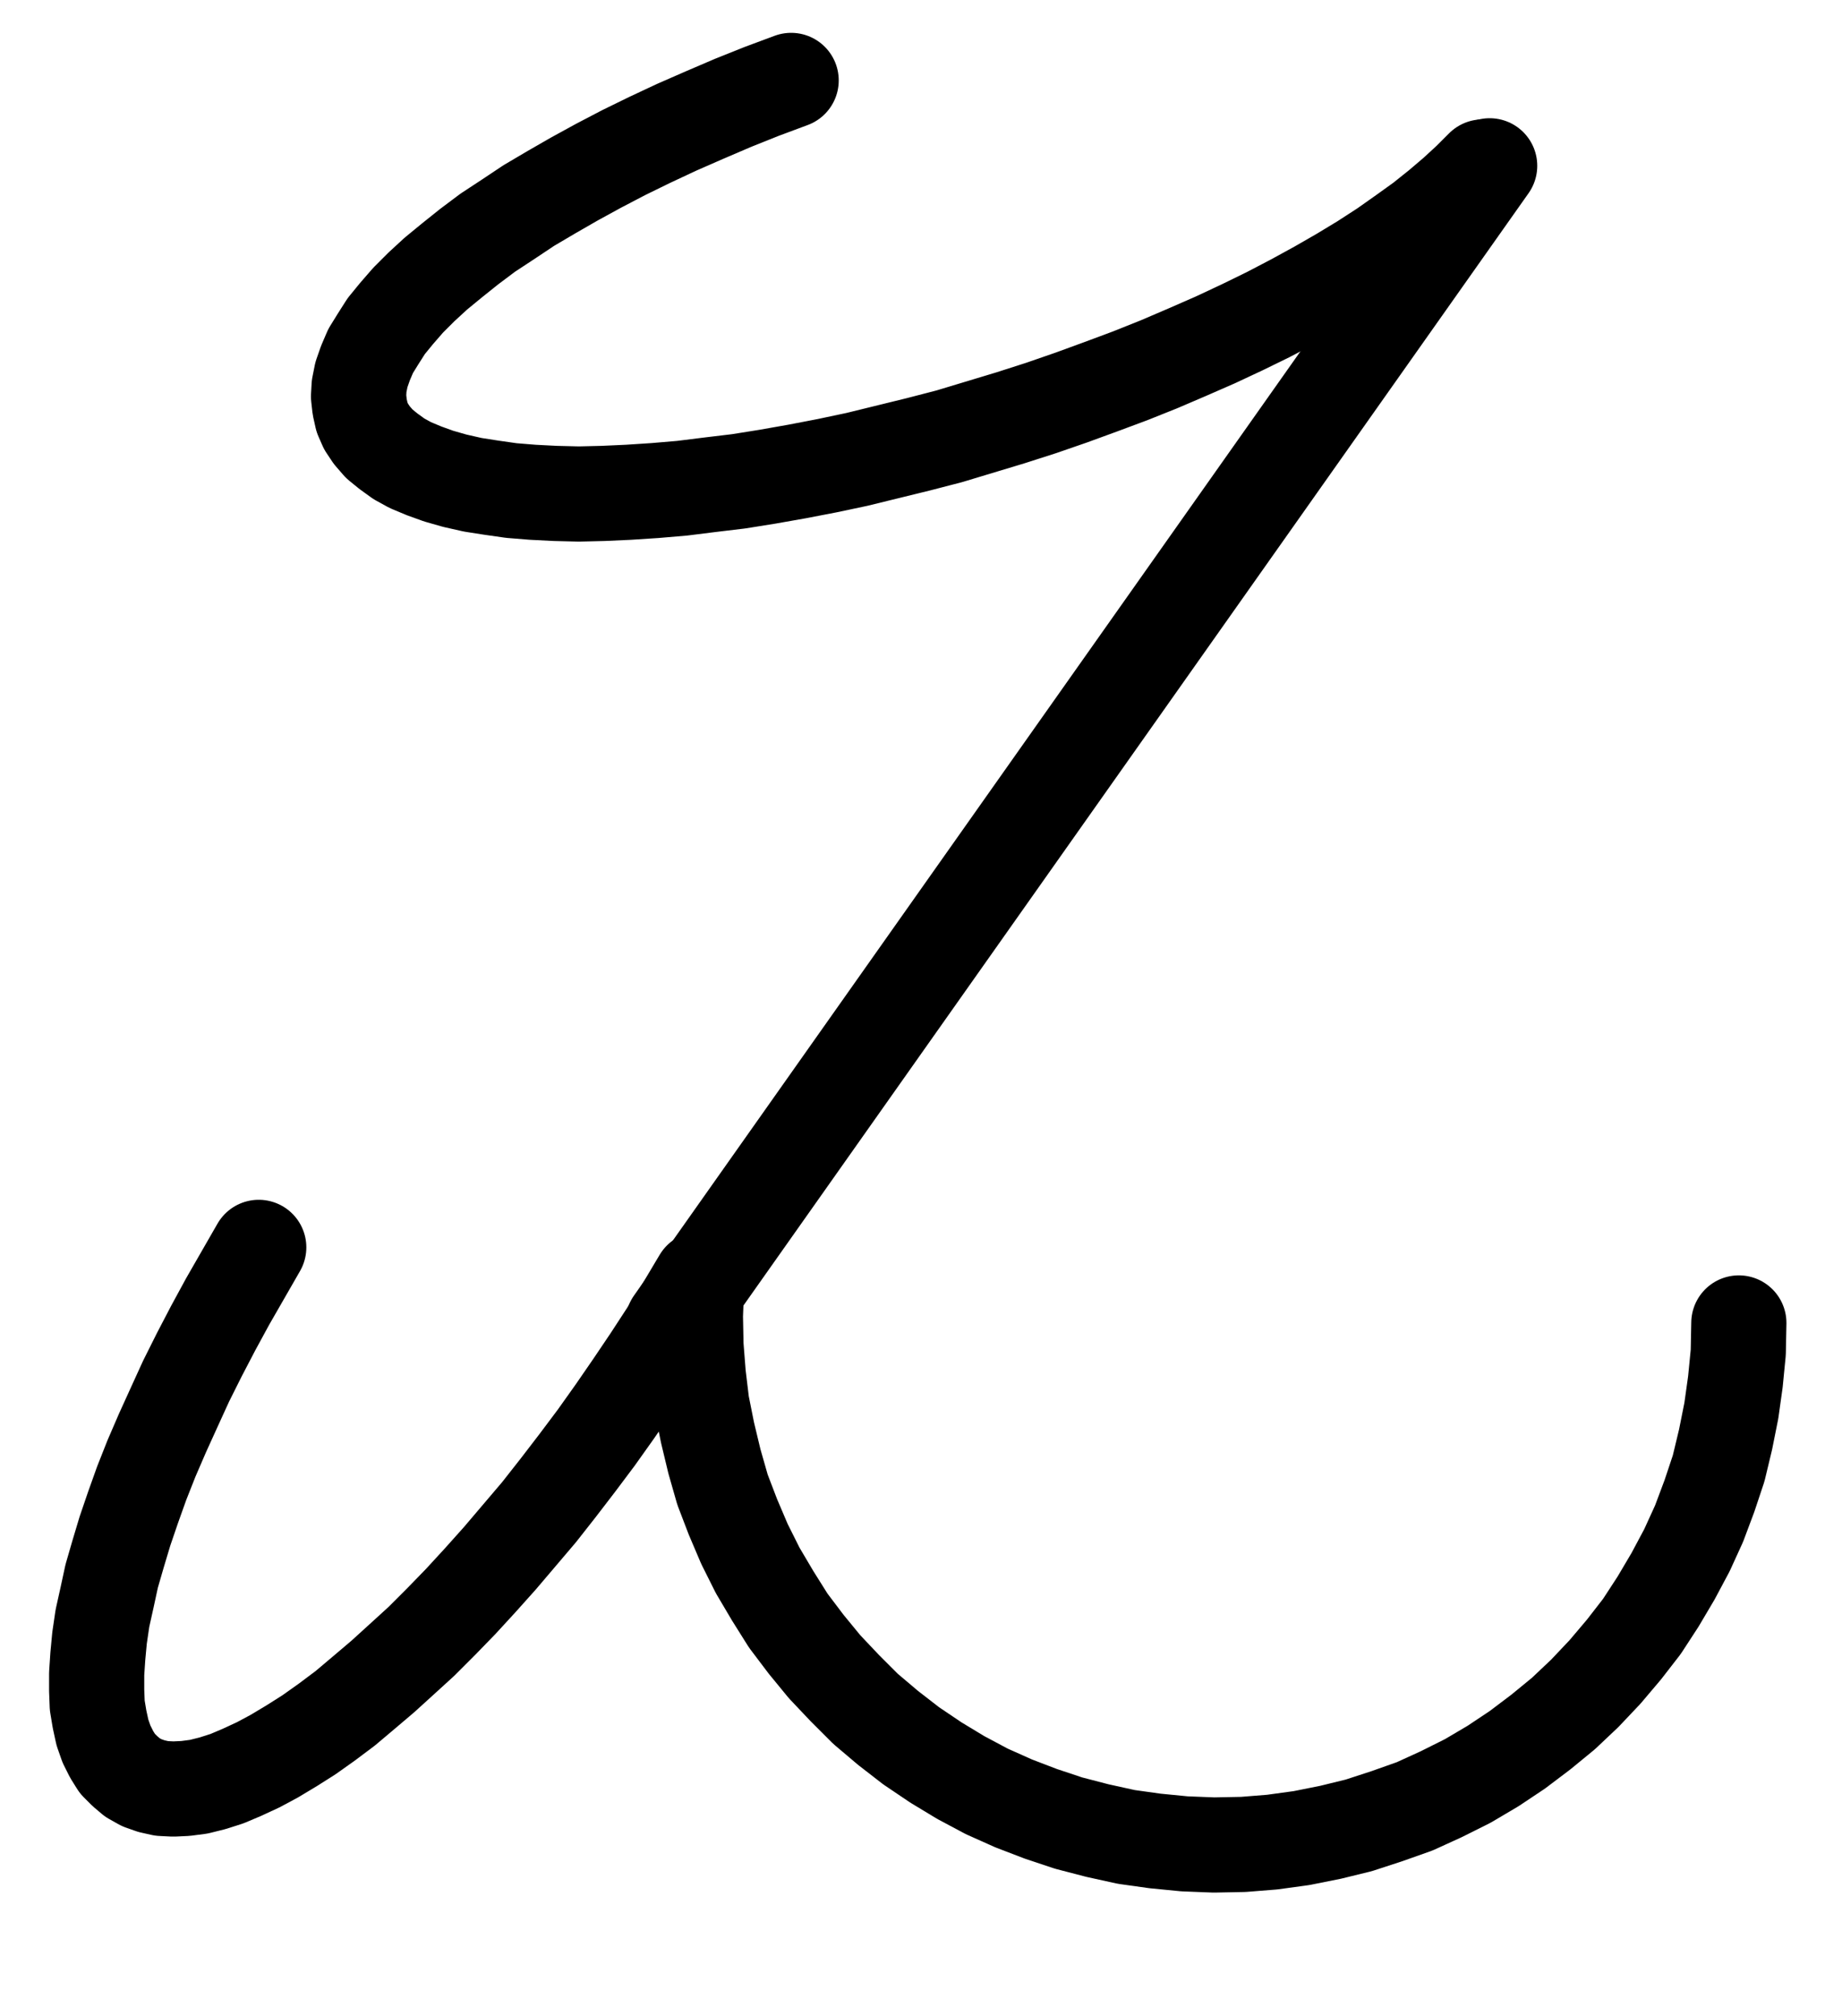 <?xml version="1.0" encoding="UTF-8" standalone="no"?>
<!-- Created with Inkscape (http://www.inkscape.org/) -->

<svg
   version="1.1"
   id="svg1"
   width="510.947"
   height="559.267"
   viewBox="0 0 510.947 559.267"
   sodipodi:docname="Arsenopyrit2.pdf"
   xmlns:inkscape="http://www.inkscape.org/namespaces/inkscape"
   xmlns:sodipodi="http://sodipodi.sourceforge.net/DTD/sodipodi-0.dtd"
   xmlns="http://www.w3.org/2000/svg"
   xmlns:svg="http://www.w3.org/2000/svg">
  <defs
     id="defs1">
    <clipPath
       clipPathUnits="userSpaceOnUse"
       id="clipPath2">
      <path
         d="M 0,0.16 V 1122.56 H 793.6 V 0.16 Z"
         transform="translate(-347.52,-394.72)"
         clip-rule="evenodd"
         id="path2" />
    </clipPath>
    <clipPath
       clipPathUnits="userSpaceOnUse"
       id="clipPath4">
      <path
         d="M 0,0.16 V 1122.56 H 793.6 V 0.16 Z"
         transform="translate(3.3333333e-6)"
         clip-rule="evenodd"
         id="path4" />
    </clipPath>
    <clipPath
       clipPathUnits="userSpaceOnUse"
       id="clipPath6">
      <path
         d="M 0,0.16 V 1122.56 H 793.6 V 0.16 Z"
         transform="translate(-199.84,-718.4)"
         clip-rule="evenodd"
         id="path6" />
    </clipPath>
    <clipPath
       clipPathUnits="userSpaceOnUse"
       id="clipPath8">
      <path
         d="M 0,0.16 V 1122.56 H 793.6 V 0.16 Z"
         transform="translate(-321.28,-729.28)"
         clip-rule="evenodd"
         id="path8" />
    </clipPath>
  </defs>
  <sodipodi:namedview
     id="namedview1"
     pagecolor="#505050"
     bordercolor="#eeeeee"
     borderopacity="1"
     inkscape:showpageshadow="0"
     inkscape:pageopacity="0"
     inkscape:pagecheckerboard="0"
     inkscape:deskcolor="#505050">
    <inkscape:page
       x="0"
       y="0"
       inkscape:label="1"
       id="page1"
       width="510.947"
       height="559.267"
       margin="0"
       bleed="0" />
  </sodipodi:namedview>
  <g
     id="g1"
     inkscape:groupmode="layer"
     inkscape:label="1">
    <path
       id="path1"
       d="m 0,0 -8.16,3.04 -8,3.2 -7.84,3.36 -7.68,3.36 -7.52,3.52 -7.2,3.52 -7.04,3.68 -6.72,3.68 -6.4,3.68 -6.24,3.68 -5.76,3.84 -5.6,3.68 -5.12,3.84 -4.8,3.84 -4.48,3.68 -4,3.68 -3.68,3.68 -3.2,3.68 -2.88,3.52 -2.24,3.52 -2.08,3.36 -1.44,3.36 -1.12,3.2 -0.64,3.2 -0.16,2.88 0.32,2.88 0.64,2.88 1.12,2.56 1.6,2.4 2.08,2.4 2.56,2.08 2.88,2.08 3.2,1.76 3.84,1.6 4,1.44 4.48,1.28 4.96,1.12 5.12,0.8 5.6,0.8 5.92,0.48 6.24,0.32 6.56,0.16 6.72,-0.16 7.04,-0.32 7.36,-0.48 7.52,-0.64 7.68,-0.96 8,-0.96 8,-1.28 8.16,-1.44 8.32,-1.6 8.32,-1.76 8.48,-2.08 8.48,-2.08 8.64,-2.24 8.48,-2.56 8.48,-2.56 8.48,-2.72 L 77.6,88 l 8.32,-3.04 8.16,-3.04 8,-3.2 7.84,-3.36 L 117.6,72 l 7.52,-3.52 7.2,-3.52 7.04,-3.68 6.72,-3.68 6.4,-3.68 6.08,-3.68 5.92,-3.84 5.44,-3.84 5.12,-3.68 4.8,-3.84 4.32,-3.68 4,-3.68 3.68,-3.68"
       style="fill:none;stroke:#000000;stroke-width:26.4;stroke-linecap:round;stroke-linejoin:round;stroke-miterlimit:10;stroke-dasharray:none;stroke-opacity:1"
       transform="translate(219.453,22.307)"
       clip-path="url(#clipPath2)" />
    <path
       id="path3"
       d="M 541.28,418.4 314.72,739.36"
       style="fill:none;stroke:#000000;stroke-width:26.4;stroke-linecap:round;stroke-linejoin:round;stroke-miterlimit:10;stroke-dasharray:none;stroke-opacity:1"
       transform="translate(-128.067,-372.413)"
       clip-path="url(#clipPath4)" />
    <path
       id="path5"
       d="m 0,0 -4.32,7.52 -4.32,7.52 -4,7.36 -3.84,7.36 -3.68,7.36 -3.36,7.36 -3.2,7.04 -3.04,7.04 -2.72,6.88 -2.4,6.72 -2.24,6.56 -1.92,6.4 -1.76,6.08 -1.28,5.92 -1.28,5.76 -0.8,5.44 -0.48,5.12 -0.32,4.8 v 4.64 l 0.16,4.16 0.64,3.84 0.8,3.68 1.12,3.2 1.44,2.88 1.6,2.56 2.08,2.08 2.08,1.76 2.56,1.44 2.72,0.96 2.88,0.64 3.2,0.16 3.36,-0.16 3.68,-0.48 L -12.8,148.64 l 4,-1.28 4.16,-1.76 4.48,-2.08 4.48,-2.4 4.8,-2.88 4.8,-3.04 4.96,-3.52 L 24,127.84 l 5.12,-4.32 5.28,-4.48 5.28,-4.8 5.44,-4.96 5.44,-5.44 L 56,98.24 61.44,92.32 66.88,86.24 72.32,79.84 77.76,73.44 83.04,66.72 88.32,59.84 l 5.28,-7.04 5.12,-7.2 4.96,-7.2 4.96,-7.36 4.8,-7.36 4.64,-7.36 4.48,-7.52"
       style="fill:none;stroke:#000000;stroke-width:26.4;stroke-linecap:round;stroke-linejoin:round;stroke-miterlimit:10;stroke-dasharray:none;stroke-opacity:1"
       transform="translate(71.773,345.987)"
       clip-path="url(#clipPath6)" />
    <path
       id="path7"
       d="m 0,0 -0.32,8.16 0.16,8.16 0.64,8.16 0.96,8 1.6,8 1.92,8 2.24,7.84 2.88,7.52 3.2,7.52 3.68,7.36 4.16,7.04 4.32,6.88 4.96,6.56 5.12,6.24 5.6,5.92 5.76,5.76 6.24,5.28 6.4,4.96 6.88,4.64 6.88,4.16 7.2,3.84 7.52,3.36 7.52,2.88 7.68,2.56 8,2.08 8,1.76 8,1.12 8.16,0.8 8.16,0.32 8.16,-0.16 8,-0.64 8.16,-1.12 8,-1.6 7.84,-1.92 7.84,-2.56 7.68,-2.72 7.36,-3.36 7.36,-3.68 7.04,-4.16 6.72,-4.48 6.56,-4.96 6.24,-5.12 5.92,-5.6 5.6,-5.92 5.28,-6.24 4.96,-6.4 4.48,-6.88 4.16,-7.04 3.84,-7.2 3.36,-7.36 2.88,-7.68 2.56,-7.68 1.92,-8 1.6,-8 L 288.16,26.4 288.96,18.24 289.12,10.08"
       style="fill:none;stroke:#000000;stroke-width:26.4;stroke-linecap:round;stroke-linejoin:round;stroke-miterlimit:10;stroke-dasharray:none;stroke-opacity:1"
       transform="translate(193.213,356.867)"
       clip-path="url(#clipPath8)" />
  </g>
</svg>
